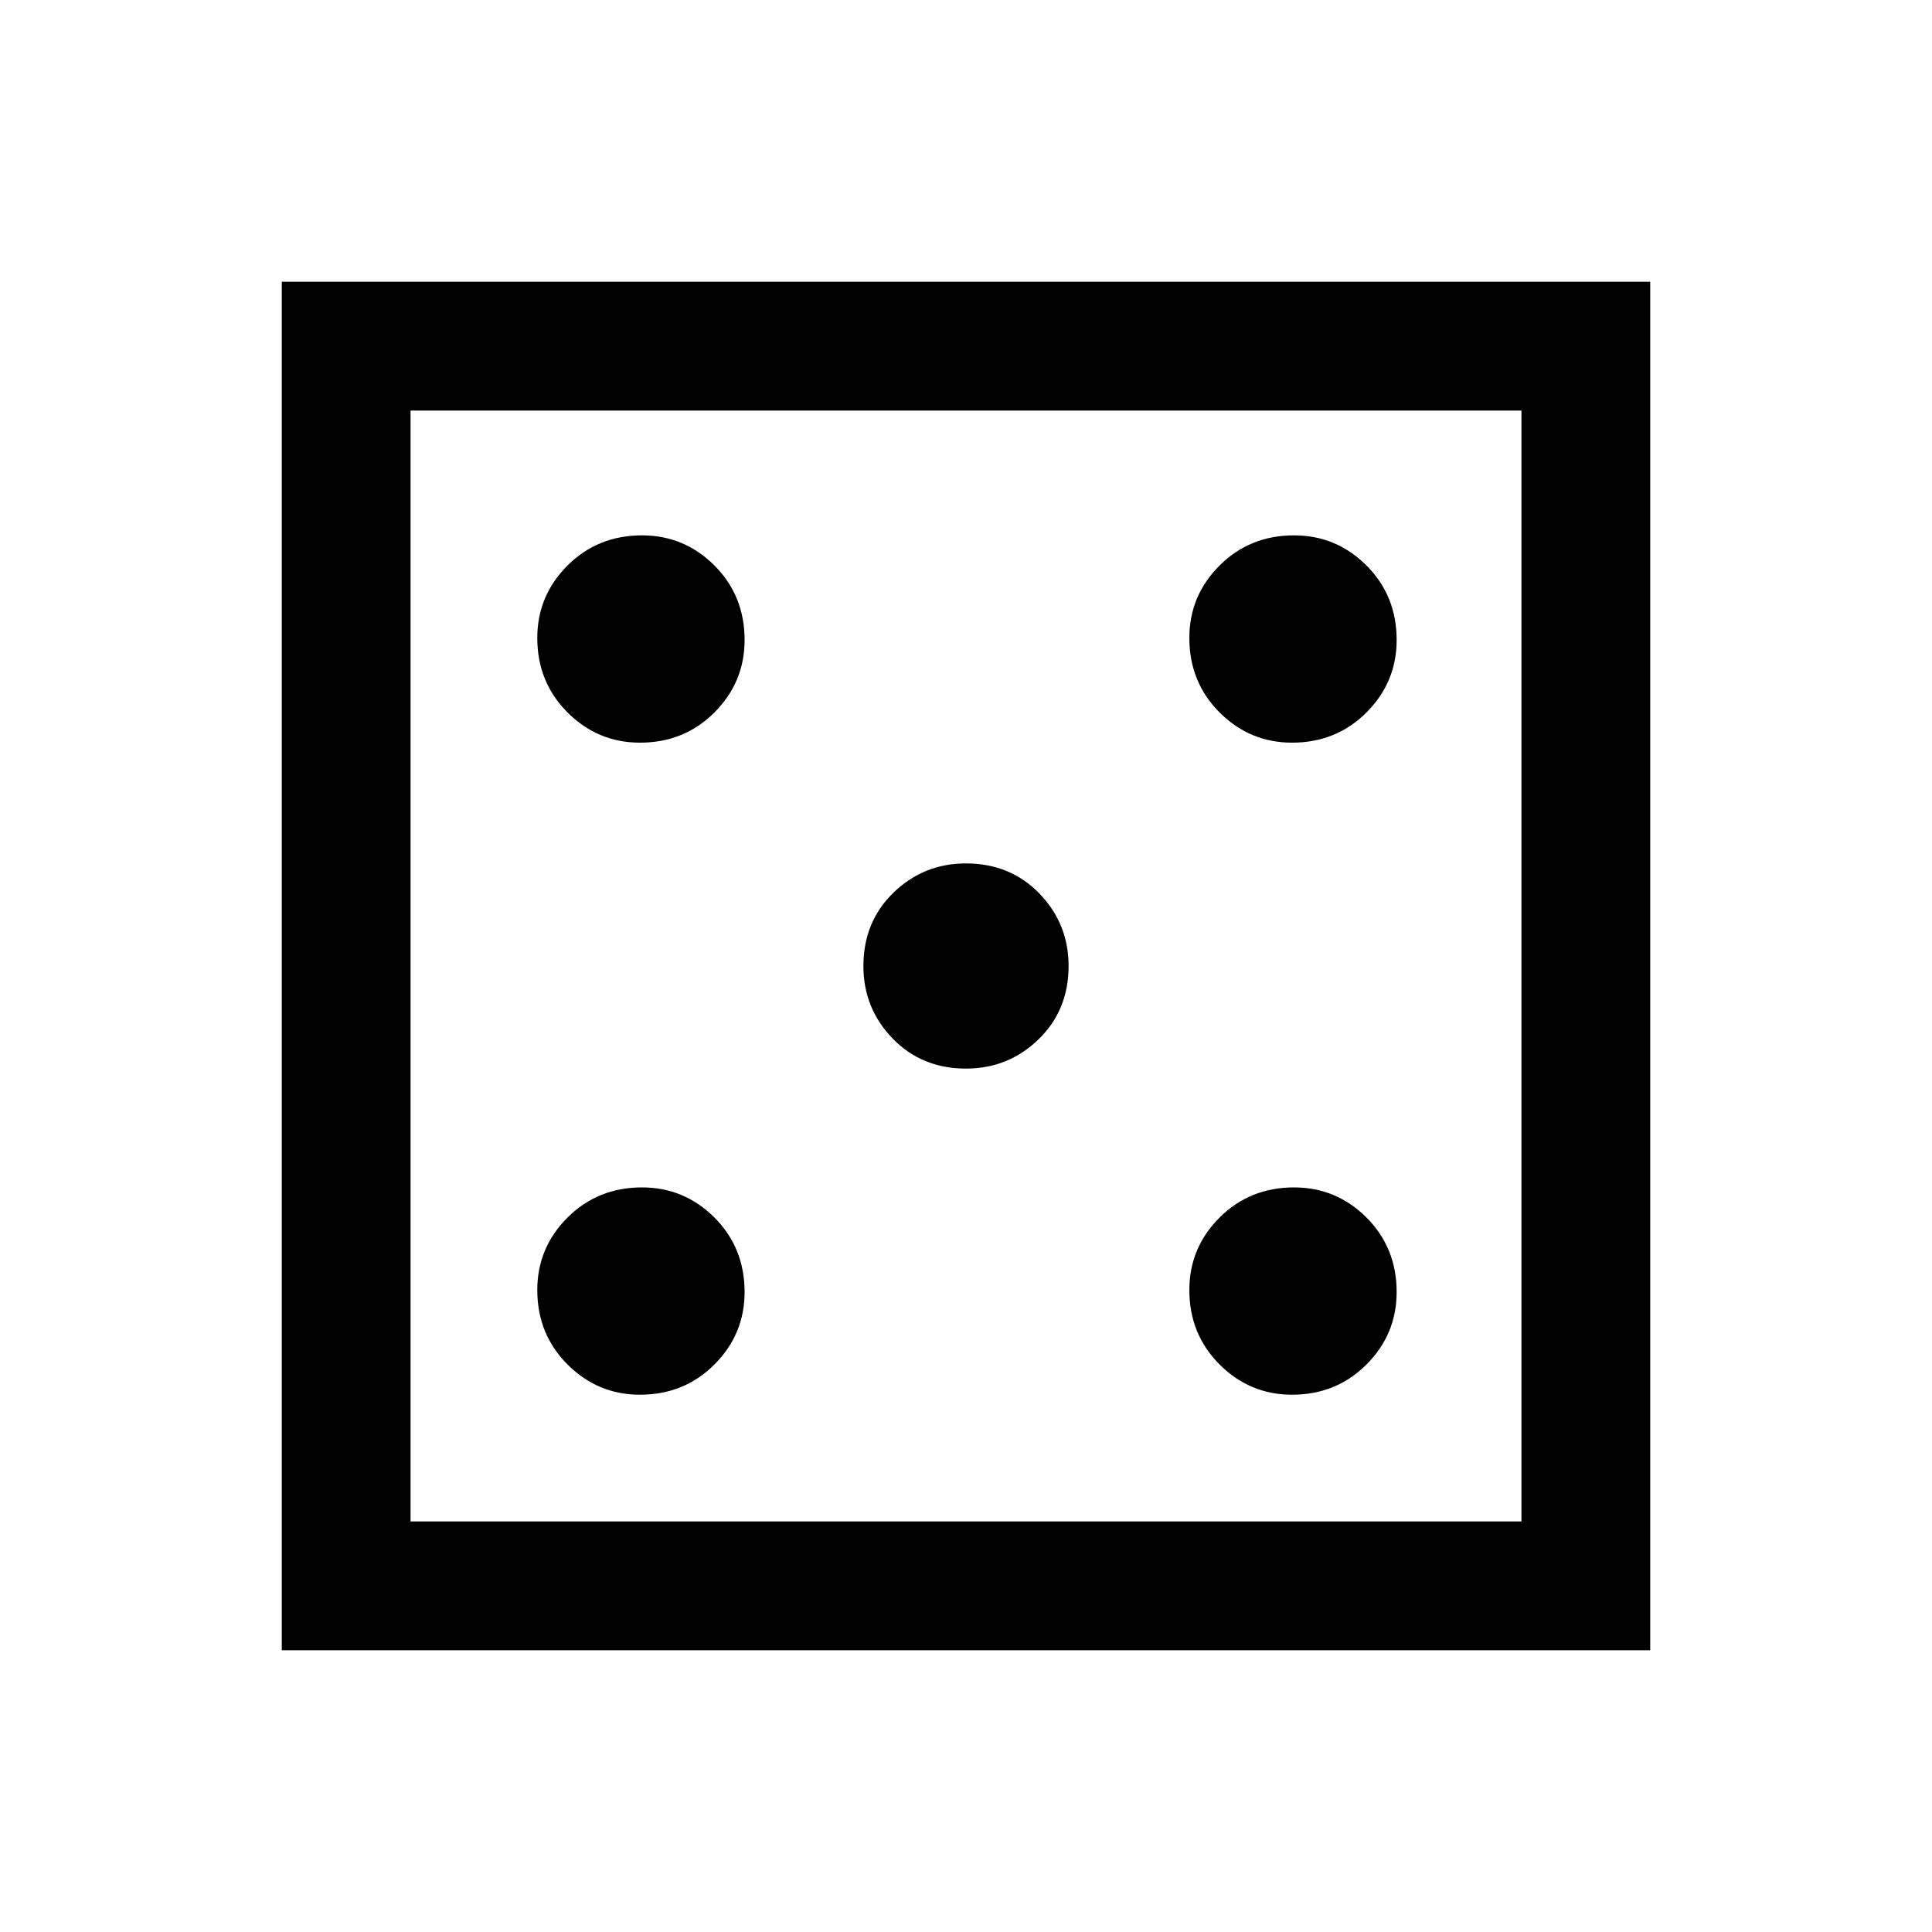 <svg xmlns="http://www.w3.org/2000/svg" height="20" width="20"><path d="M6.625 14.438Q7.083 14.438 7.396 14.125Q7.708 13.812 7.708 13.375Q7.708 12.917 7.396 12.604Q7.083 12.292 6.646 12.292Q6.188 12.292 5.875 12.604Q5.562 12.917 5.562 13.354Q5.562 13.812 5.875 14.125Q6.188 14.438 6.625 14.438ZM6.625 7.688Q7.083 7.688 7.396 7.375Q7.708 7.062 7.708 6.625Q7.708 6.167 7.396 5.854Q7.083 5.542 6.646 5.542Q6.188 5.542 5.875 5.854Q5.562 6.167 5.562 6.604Q5.562 7.062 5.875 7.375Q6.188 7.688 6.625 7.688ZM10 11.062Q10.438 11.062 10.75 10.76Q11.062 10.458 11.062 10Q11.062 9.562 10.76 9.25Q10.458 8.938 10 8.938Q9.562 8.938 9.25 9.24Q8.938 9.542 8.938 10Q8.938 10.438 9.24 10.75Q9.542 11.062 10 11.062ZM13.375 14.438Q13.833 14.438 14.146 14.125Q14.458 13.812 14.458 13.375Q14.458 12.917 14.146 12.604Q13.833 12.292 13.396 12.292Q12.938 12.292 12.625 12.604Q12.312 12.917 12.312 13.354Q12.312 13.812 12.625 14.125Q12.938 14.438 13.375 14.438ZM13.375 7.688Q13.833 7.688 14.146 7.375Q14.458 7.062 14.458 6.625Q14.458 6.167 14.146 5.854Q13.833 5.542 13.396 5.542Q12.938 5.542 12.625 5.854Q12.312 6.167 12.312 6.604Q12.312 7.062 12.625 7.375Q12.938 7.688 13.375 7.688ZM2.917 17.083V2.917H17.083V17.083ZM4.25 15.75H15.75V4.25H4.25ZM4.25 15.75V4.25V15.75Z"/></svg>
